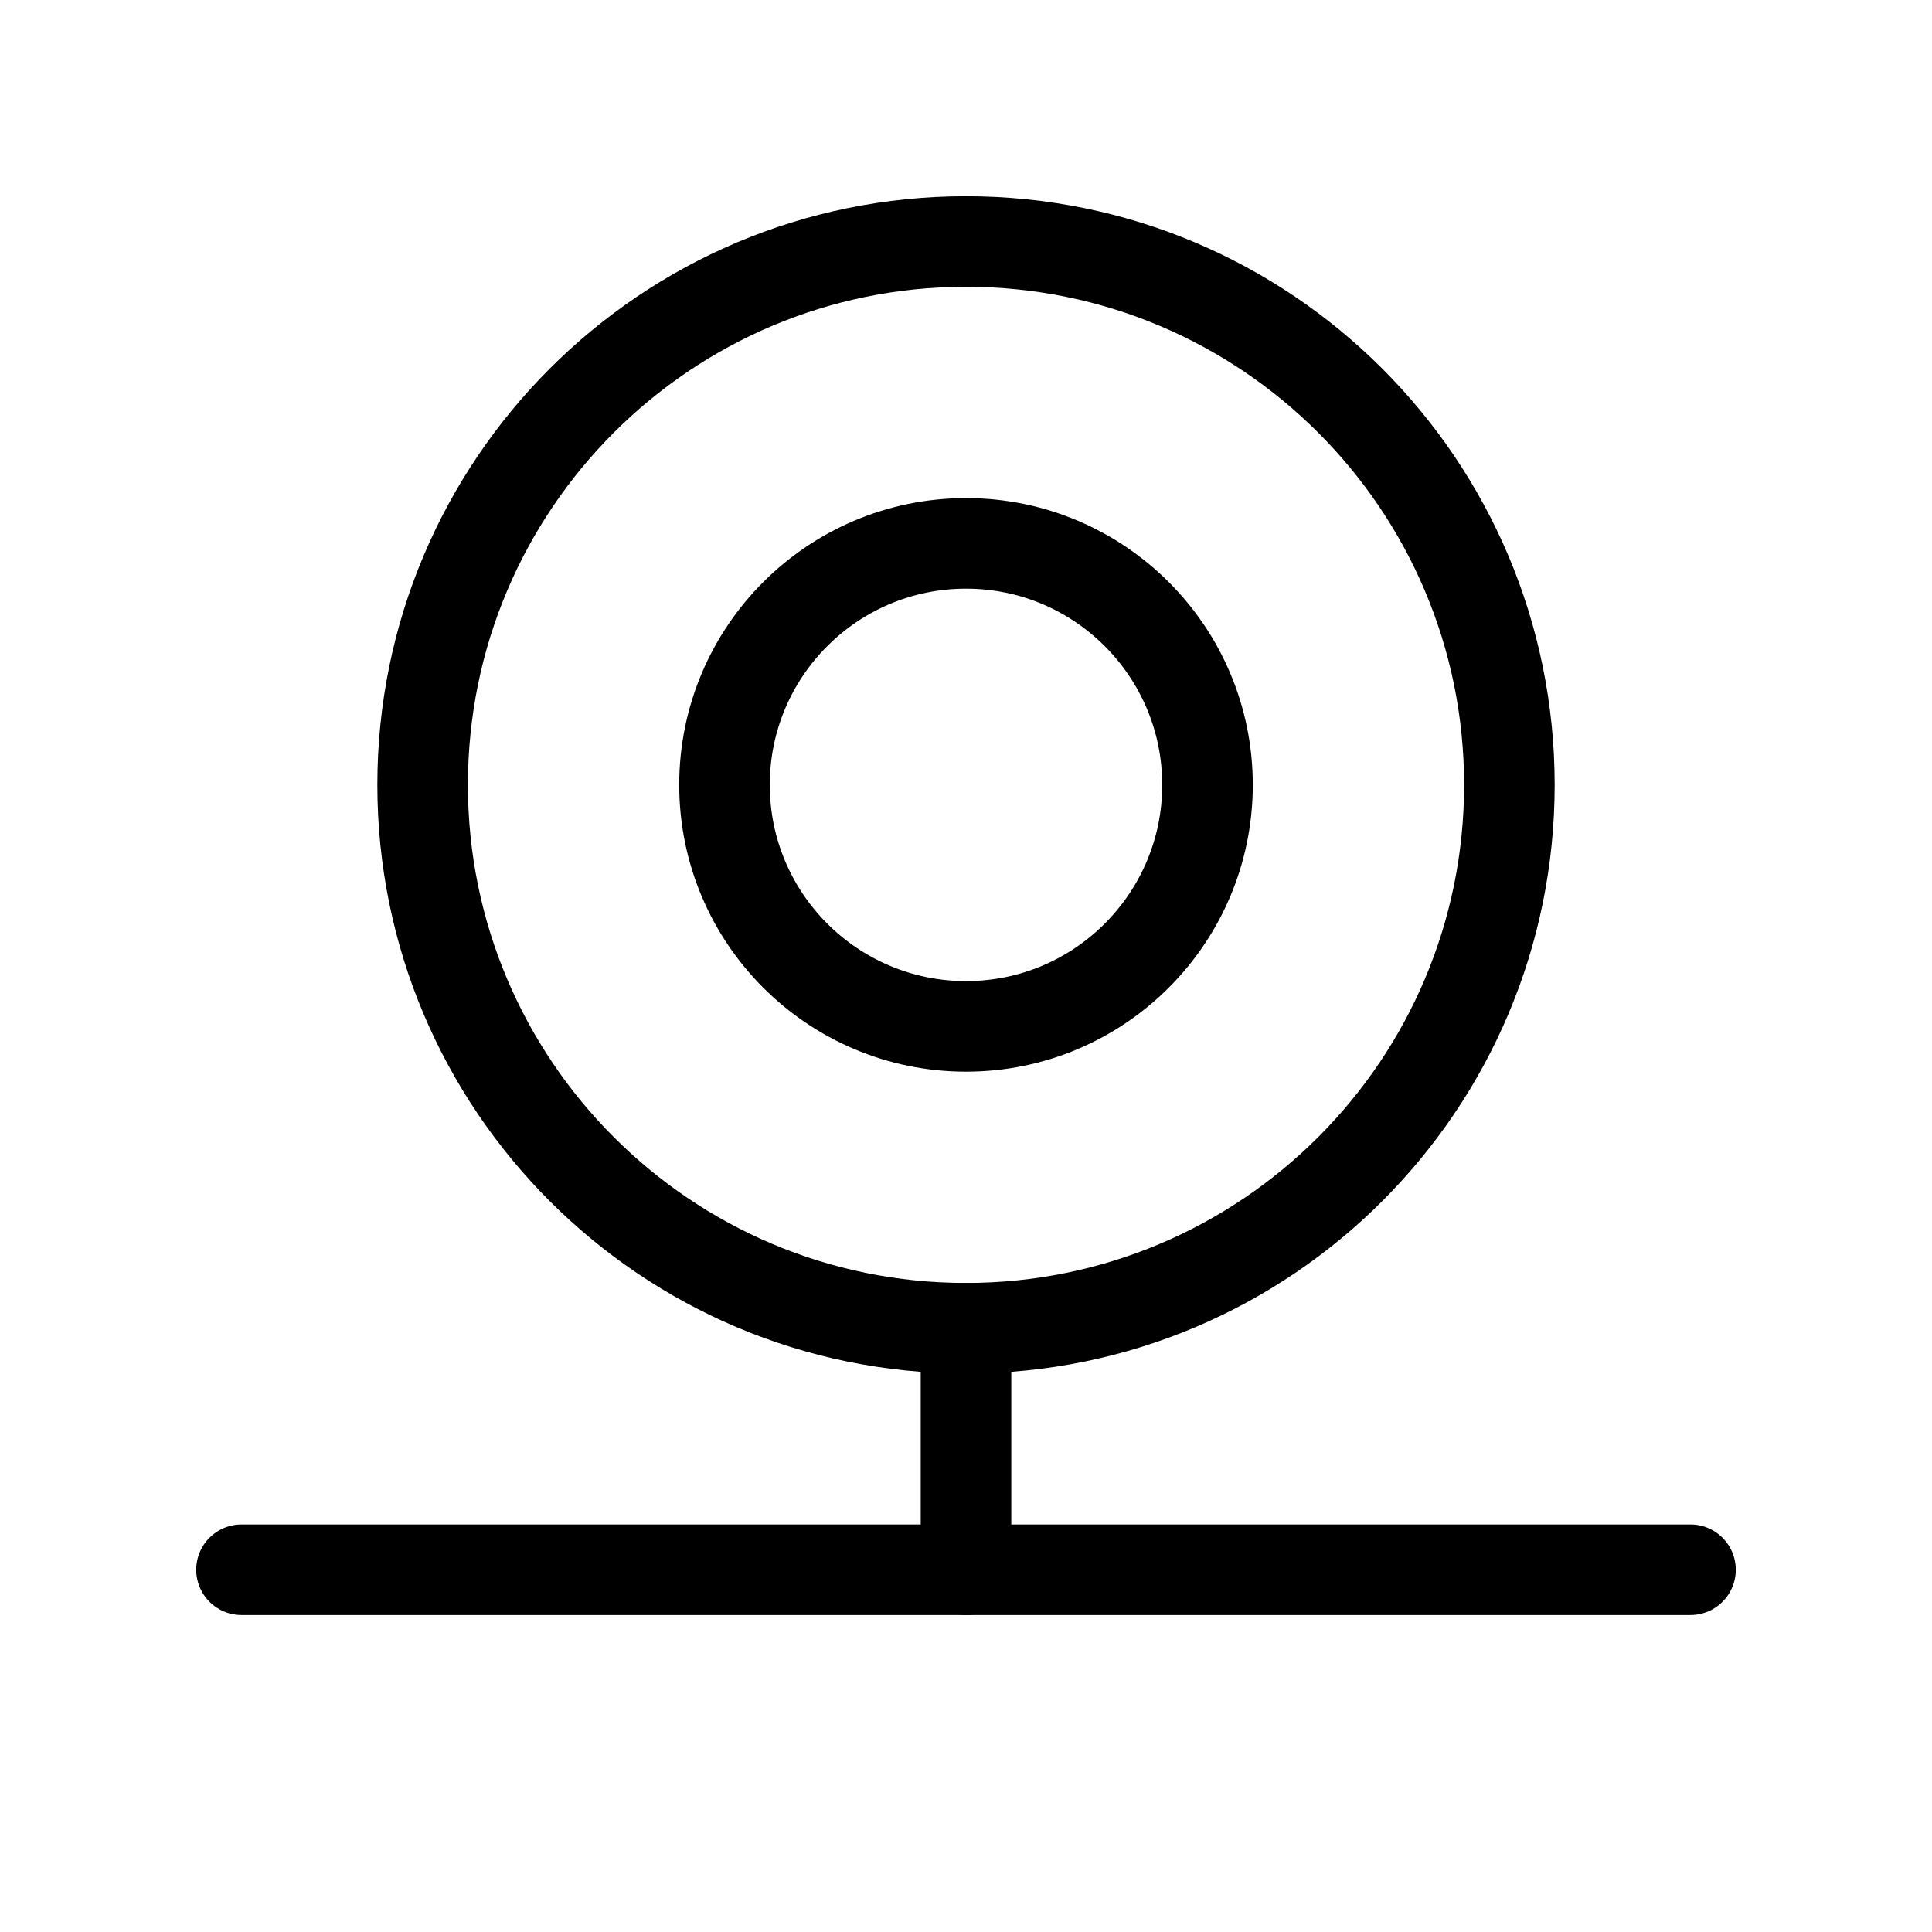<svg width="32" height="32" viewBox="0 0 32 32" fill="none" xmlns="http://www.w3.org/2000/svg">
<path d="M16 22C20.971 22 25 17.971 25 13C25 8.029 20.971 4 16 4C11.029 4 7 8.029 7 13C7 17.971 11.029 22 16 22Z" stroke="black" stroke-width="1.5" stroke-linecap="round" stroke-linejoin="round"/>
<path d="M16 17C18.209 17 20 15.209 20 13C20 10.791 18.209 9 16 9C13.791 9 12 10.791 12 13C12 15.209 13.791 17 16 17Z" stroke="black" stroke-width="1.5" stroke-linecap="round" stroke-linejoin="round"/>
<path d="M16 22V26" stroke="black" stroke-width="1.5" stroke-linecap="round" stroke-linejoin="round"/>
<path d="M4 26H28" stroke="black" stroke-width="1.5" stroke-linecap="round" stroke-linejoin="round"/>
</svg>
